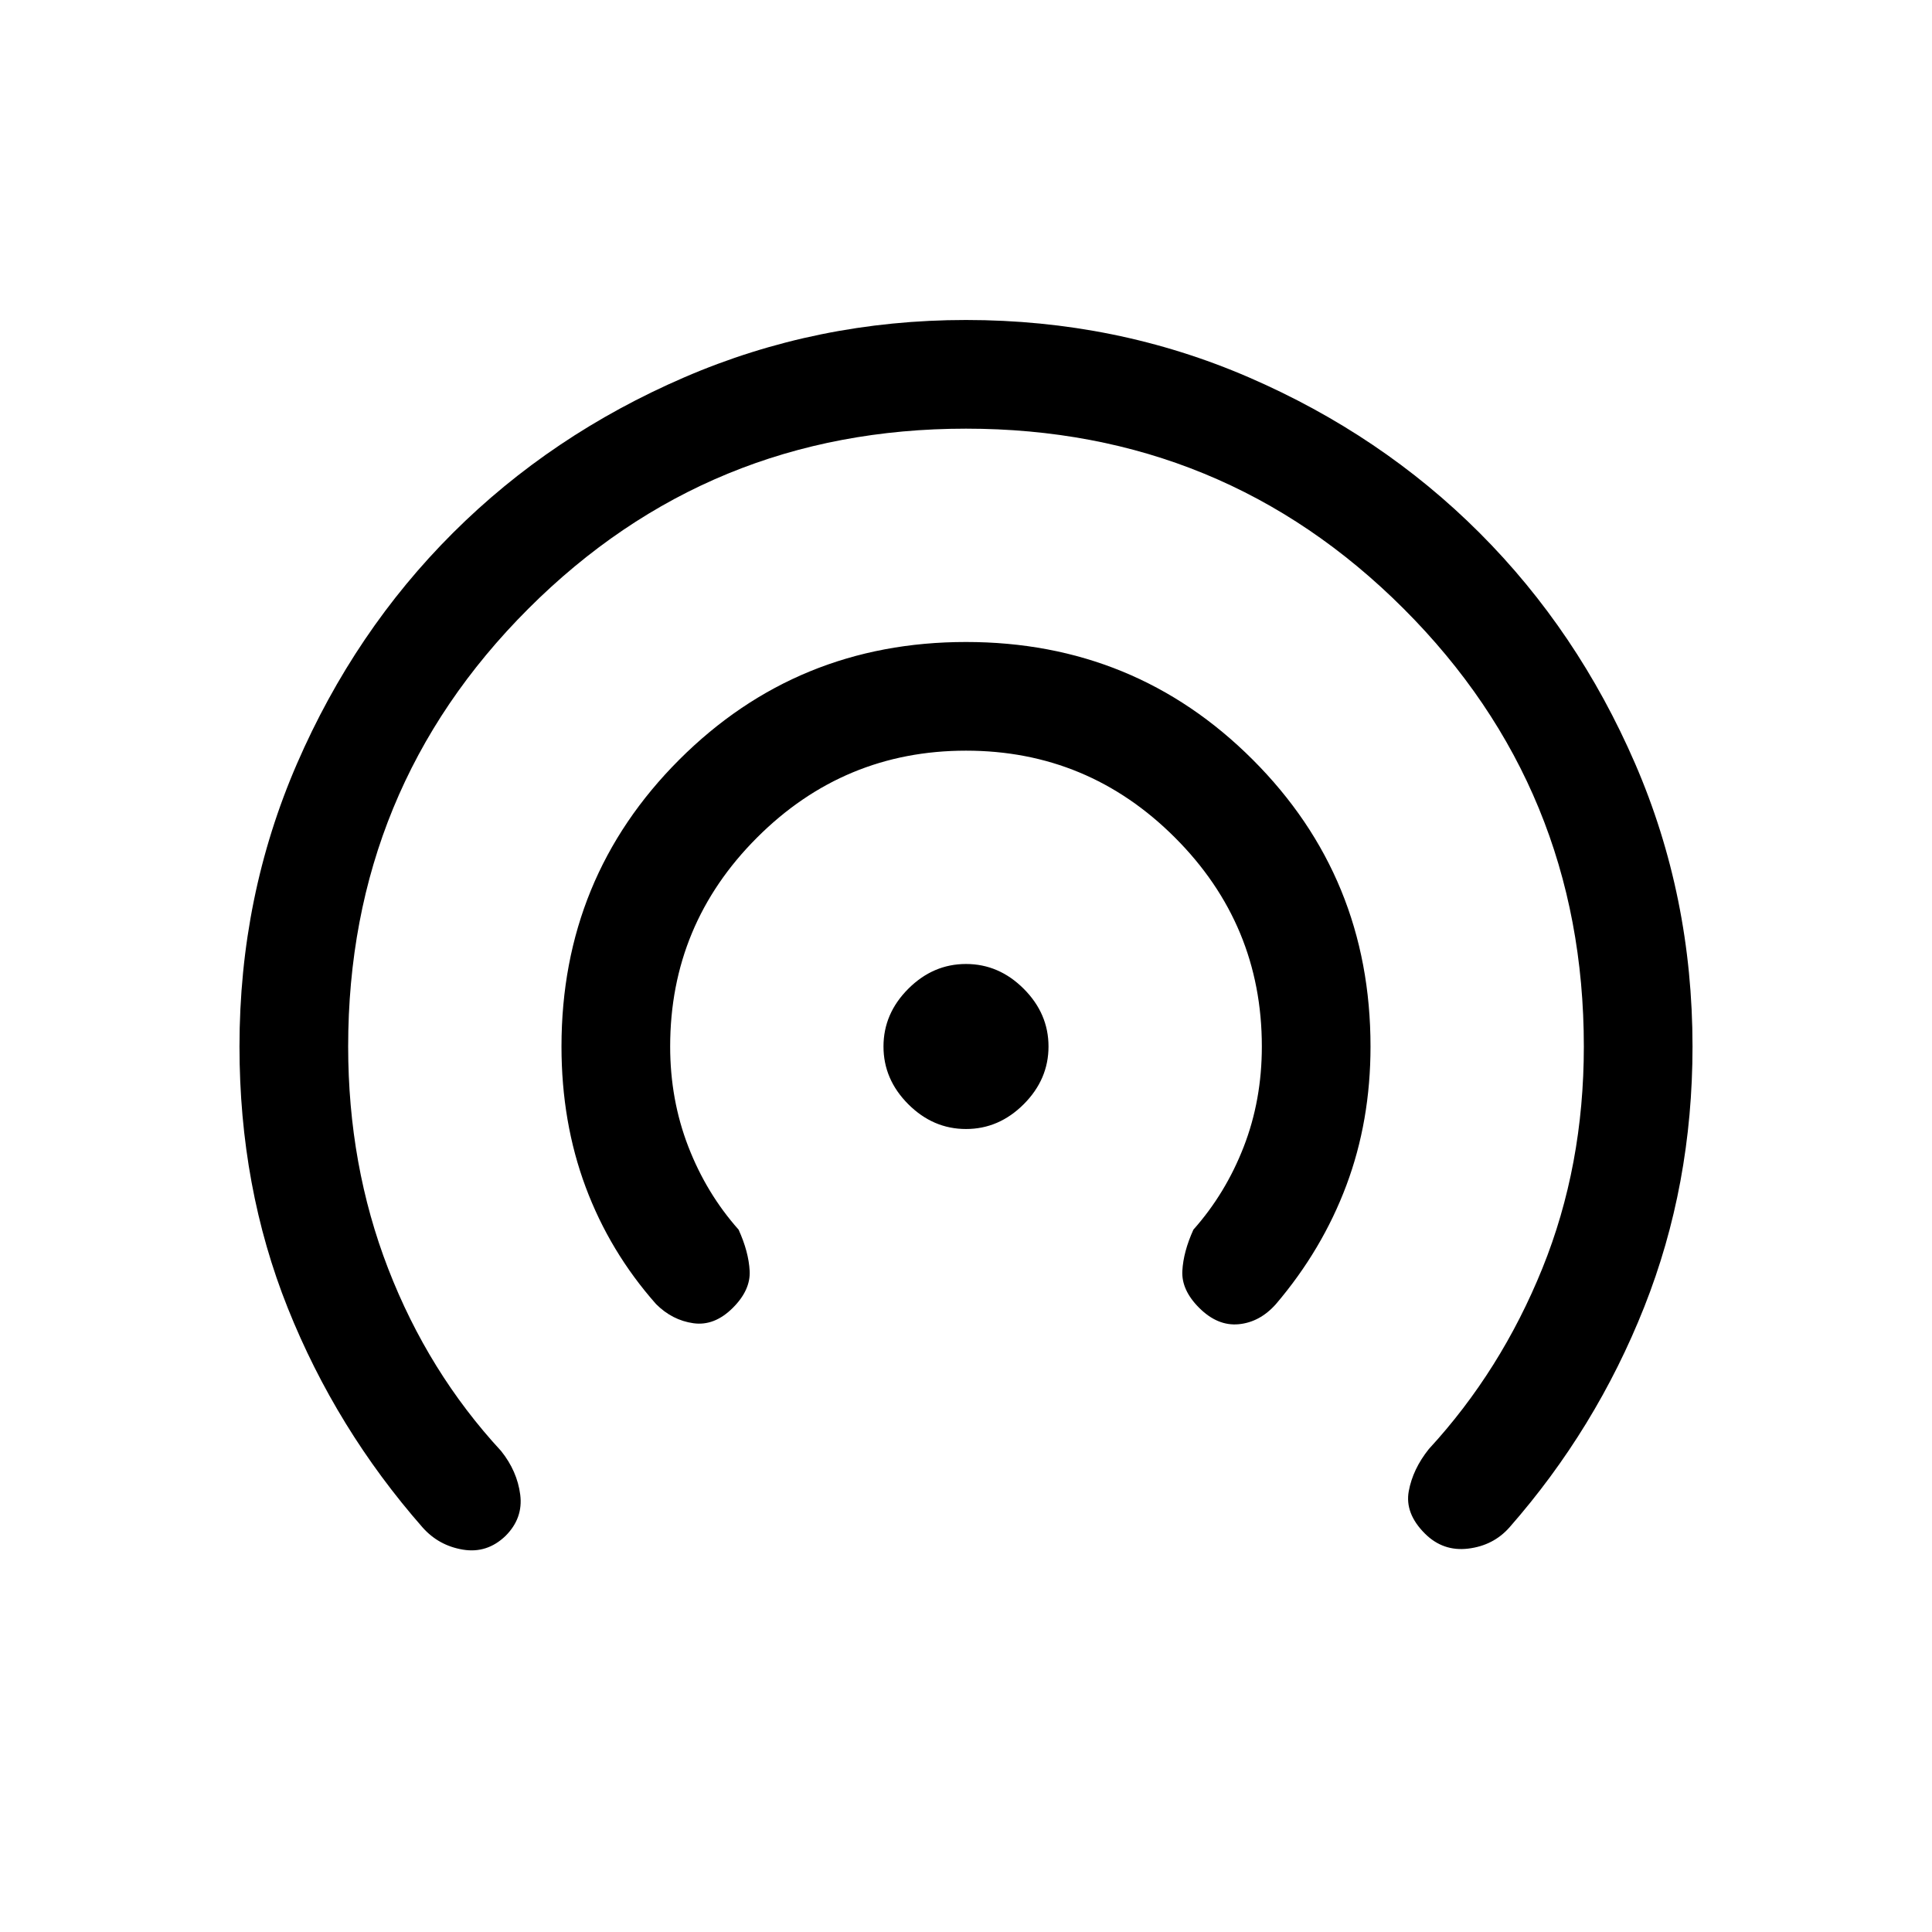 <svg xmlns="http://www.w3.org/2000/svg" height="24" viewBox="0 -960 960 960" width="24"><path d="M251.17-196.79Q242-188 230-190q-12-2-20-11-43-49-67-109.04-24-60.05-24-129.96 0-74.7 28.59-140.57 28.6-65.87 77.47-114.63 48.87-48.75 114.91-77.28Q406-801 480-801q74.7 0 140.57 28.52 65.87 28.53 114.63 77.28 48.75 48.76 77.28 114.63Q841-514.7 841-440q0 68.91-24 129.46Q793-250 750-201q-8 9-20.5 10.5T708-198q-10-10-8-21t10-21q35.81-38.88 56.4-89.78Q787-380.69 787-440q0-128-89.5-217.5T480-747q-128 0-217.5 89.5T173-440q0 59 19.88 110.38Q212.75-278.23 249-239q8 10 9.5 21.71t-7.33 20.5Zm113-113.38Q355-301 344.5-302.5 334-304 326-312q-23-26-35-58.18T279-440q0-84 58.5-142.5T480-641q84 0 142.5 58.5T681-440q0 37-12 69t-35 59q-8 9-18.5 10t-19.67-8.17Q587-319 587.5-328.5q.5-9.5 5.5-20.5 16-18 25-41.18t9-49.82q0-60.64-43.18-103.82Q540.64-587 480-587q-60.64 0-103.82 43.18Q333-500.64 333-440q0 26.43 9 49.71Q351-367 367-349q5 11 5.5 20.5t-8.33 18.33ZM480-399q-16.36 0-28.68-12.32T439-440q0-16.36 12.32-28.68T480-481q16.36 0 28.68 12.32T521-440q0 16.36-12.32 28.68T480-399Z"/></svg>